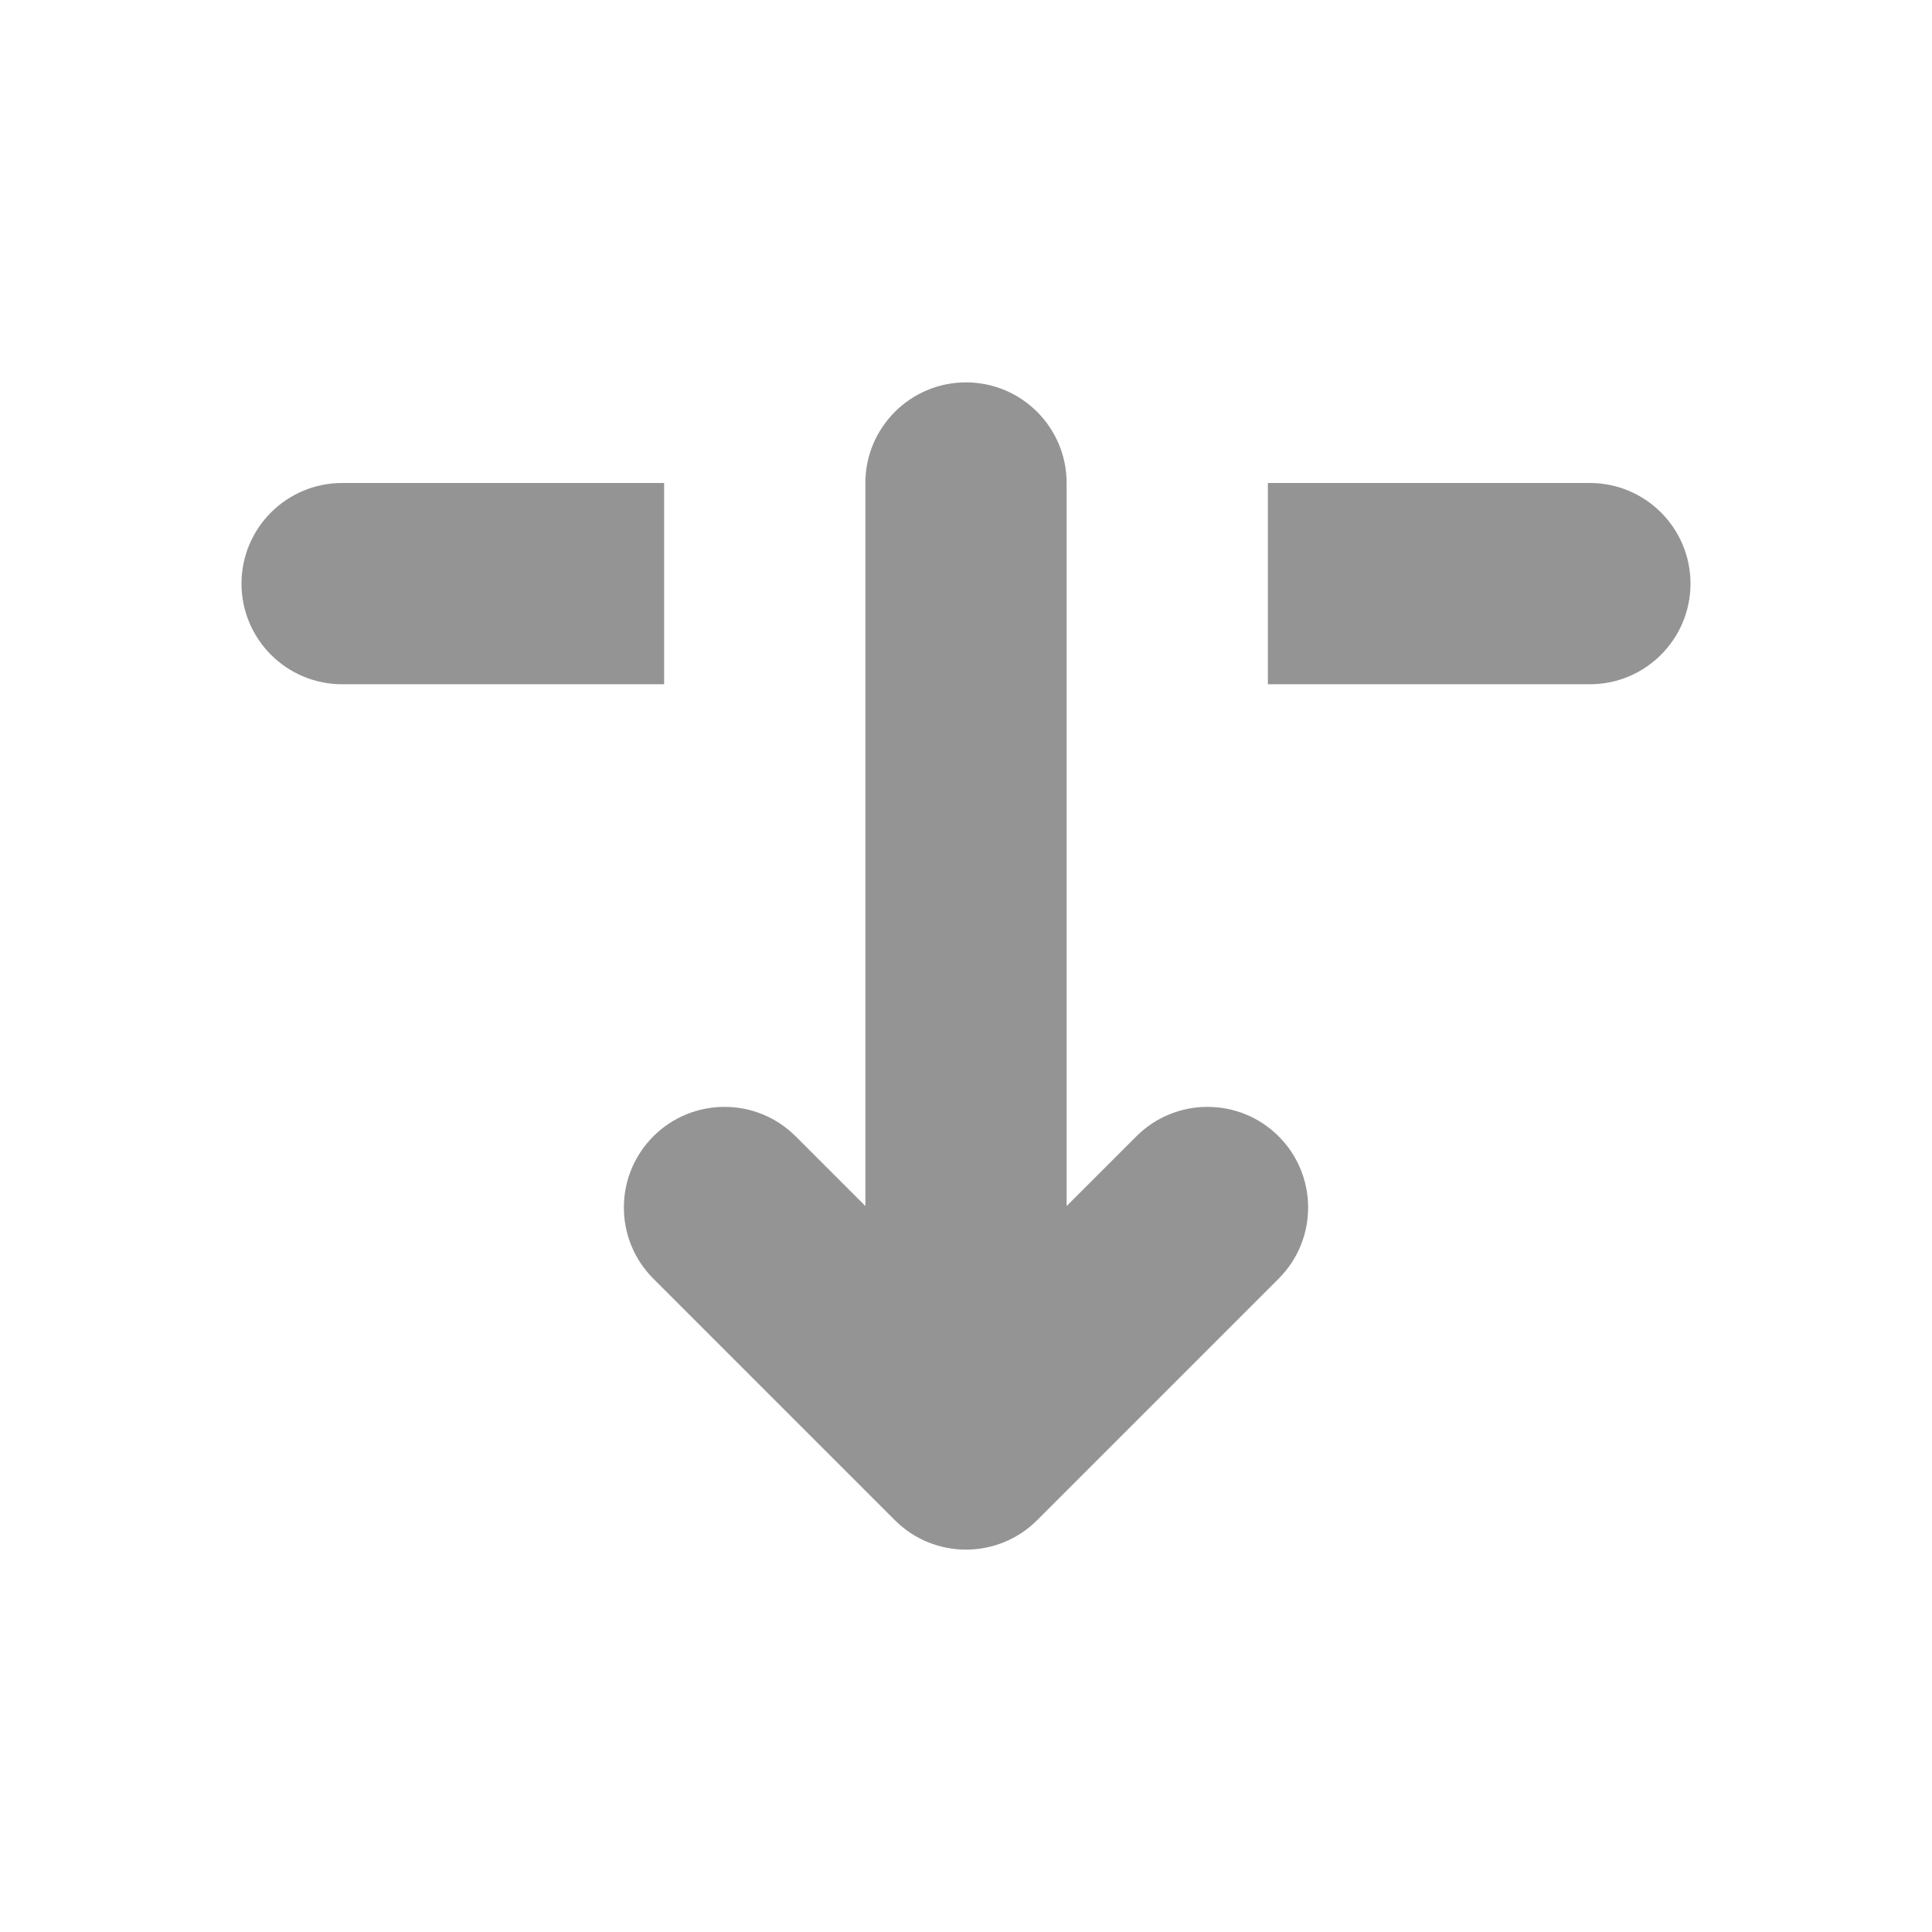 <svg width="24" height="24" viewBox="0 0 24 24" fill="none" xmlns="http://www.w3.org/2000/svg">
<path d="M3 7.25C3 6.56 3.56 6 4.25 6H8.25V8.5H4.25C3.56 8.5 3 7.94 3 7.25V7.25Z" fill="#949494"/>
<path d="M21 7.25C21 6.56 20.44 6 19.75 6H15.75V8.5H19.75C20.44 8.5 21 7.94 21 7.25V7.25Z" fill="#949494"/>
<path d="M13.25 6C13.25 5.31 12.69 4.75 12 4.75C11.31 4.75 10.75 5.31 10.75 6H13.25ZM12 18L11.116 18.884C11.604 19.372 12.396 19.372 12.884 18.884L12 18ZM9.884 14.116C9.396 13.628 8.604 13.628 8.116 14.116C7.628 14.604 7.628 15.396 8.116 15.884L9.884 14.116ZM15.884 15.884C16.372 15.396 16.372 14.604 15.884 14.116C15.396 13.628 14.604 13.628 14.116 14.116L15.884 15.884ZM10.75 6V18H13.25V6H10.75ZM12.884 17.116L9.884 14.116L8.116 15.884L11.116 18.884L12.884 17.116ZM12.884 18.884L15.884 15.884L14.116 14.116L11.116 17.116L12.884 18.884Z" fill="#949494"/>
</svg>
